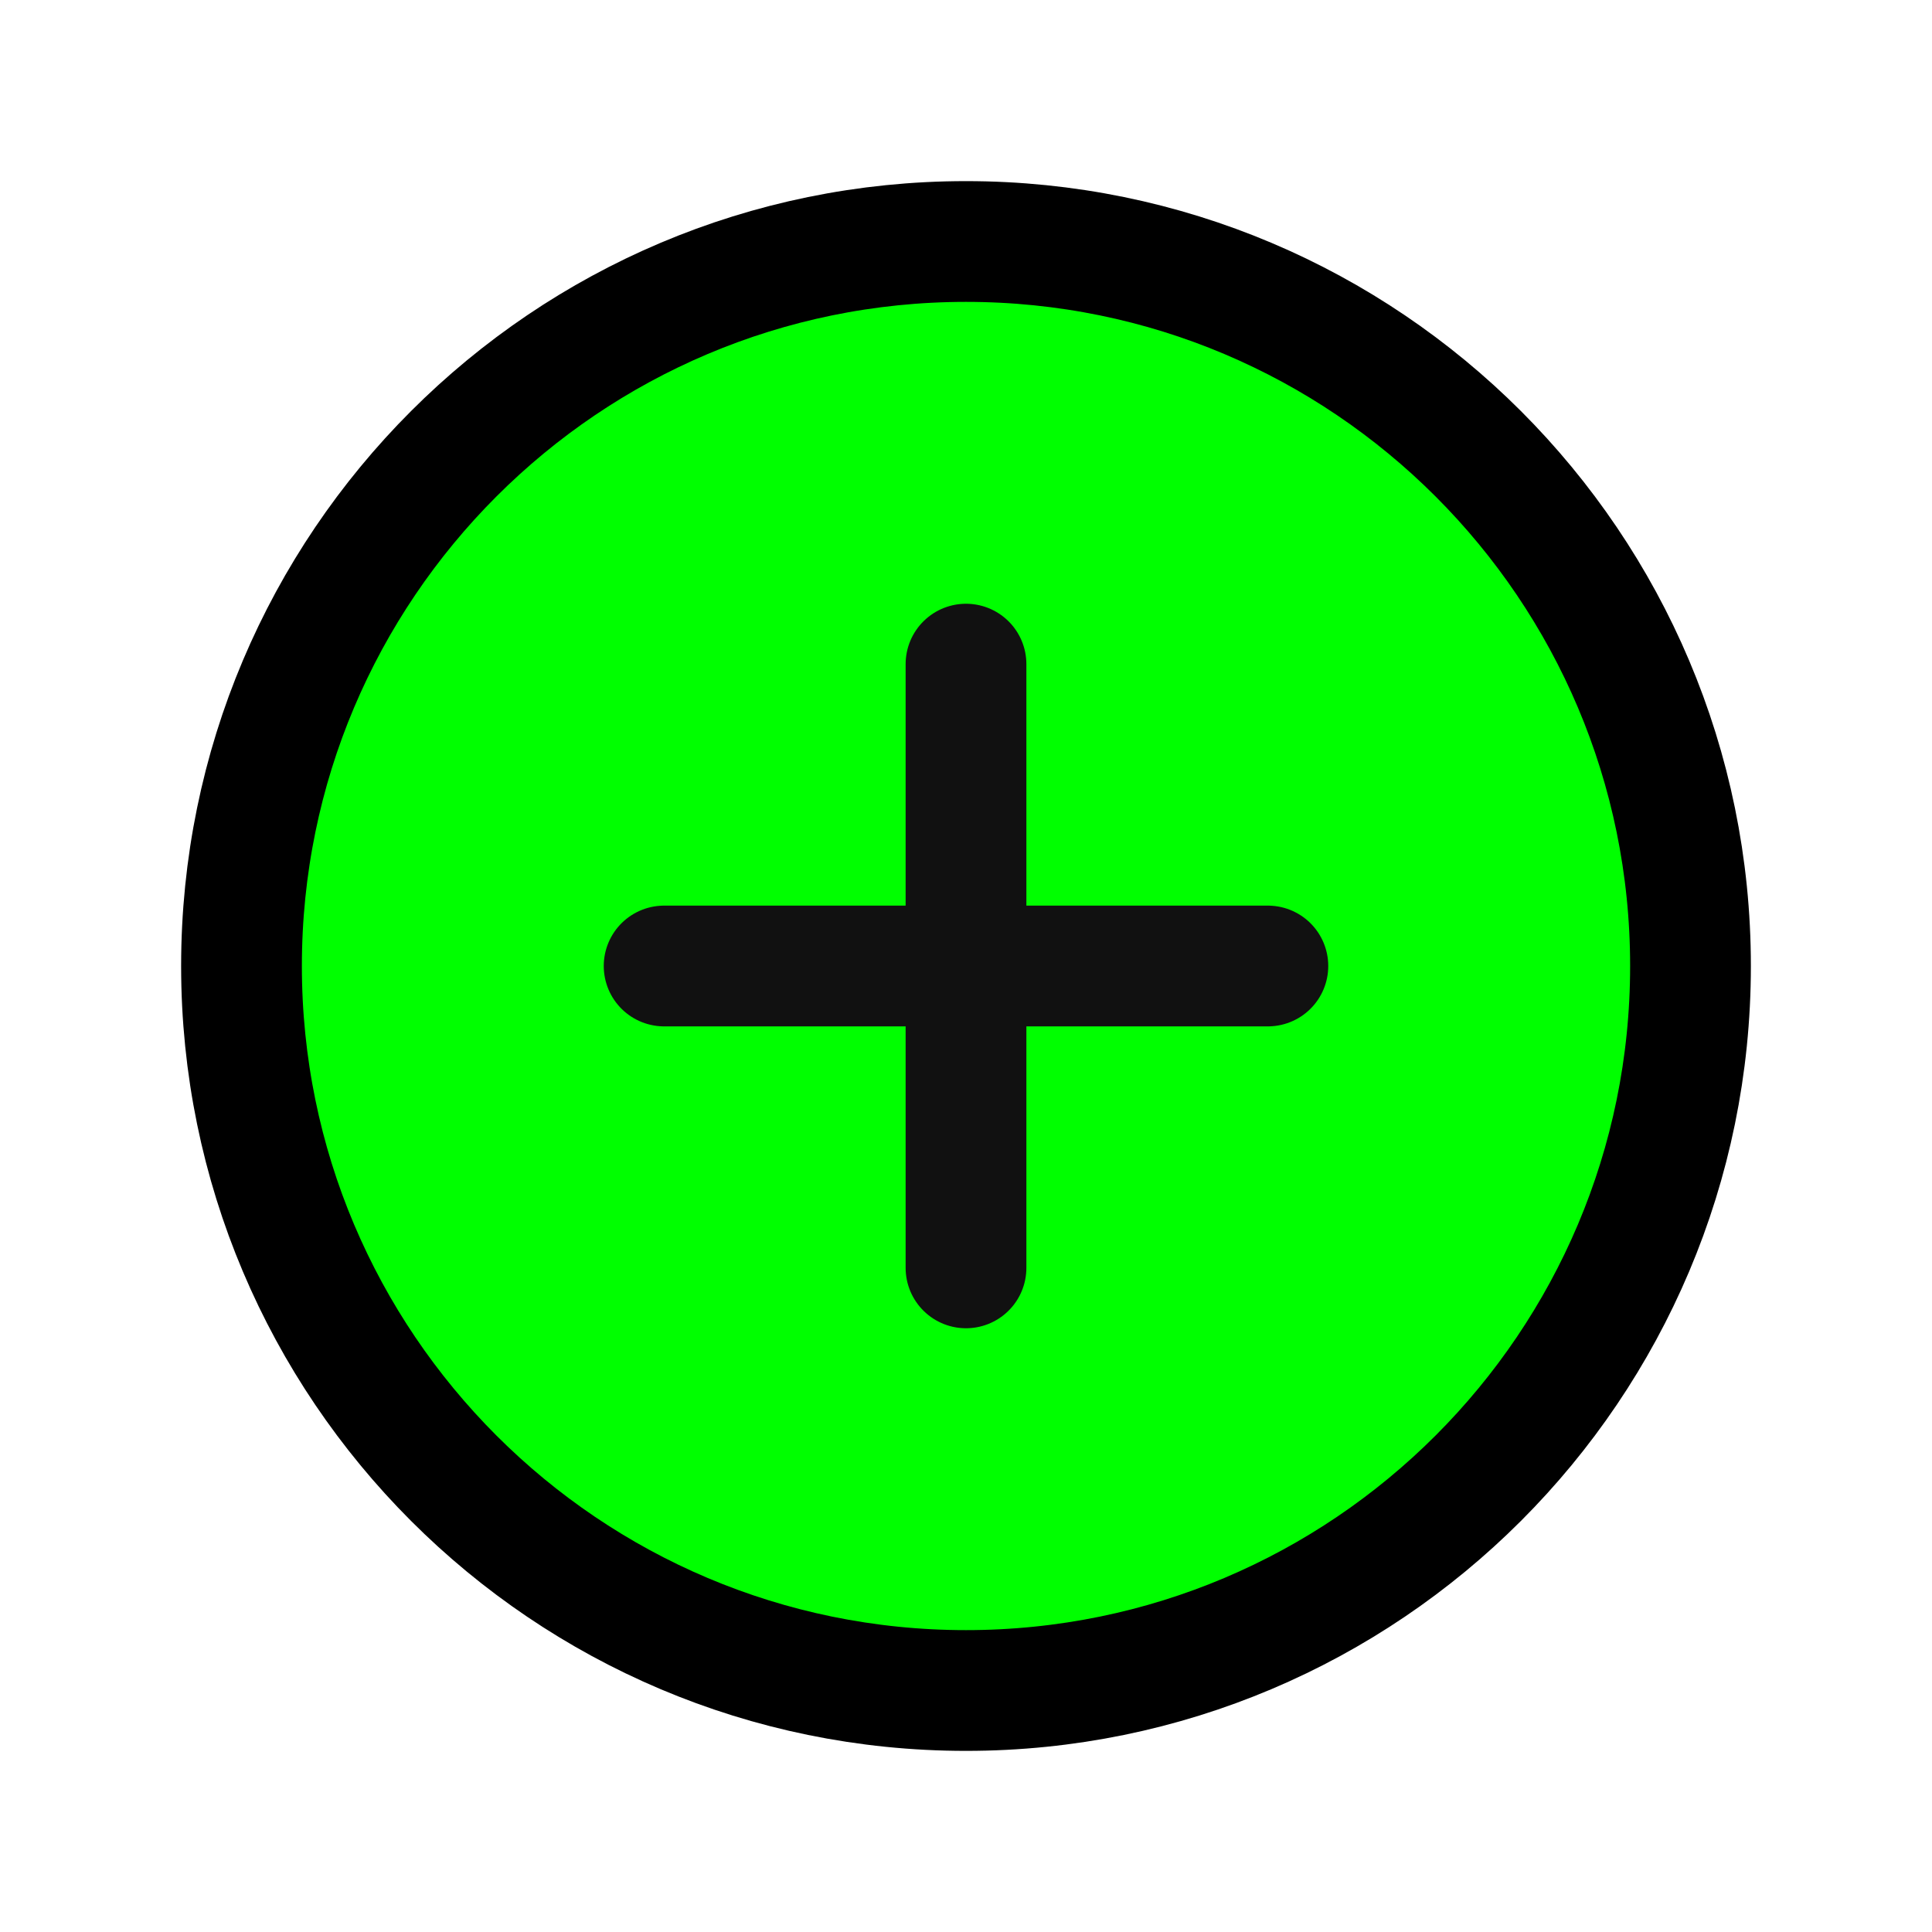 <?xml version="1.0" encoding="utf-8"?>
<!-- Generator: Adobe Illustrator 27.9.6, SVG Export Plug-In . SVG Version: 9.03 Build 54986)  -->
<svg version="1.1" id="Layer_1" xmlns="http://www.w3.org/2000/svg" xmlns:xlink="http://www.w3.org/1999/xlink" x="0px" y="0px"
	 viewBox="0 0 512 512" style="enable-background:new 0 0 512 512;" xml:space="preserve">
<style type="text/css">
	.st0{fill:#00FF00;stroke:#000000;stroke-miterlimit:10;}
	.st1{fill:none;stroke:#000000;stroke-width:32;stroke-miterlimit:10;}
	.st2{fill:none;stroke:#111111;stroke-width:32;stroke-linecap:round;stroke-linejoin:round;}
</style>
<circle class="st0" cx="256" cy="256" r="192"/>
<path class="st1" d="M448,256c0-106-86-192-192-192S64,150,64,256s86,192,192,192S448,362,448,256z"/>
<line class="st2" x1="256" y1="176" x2="256" y2="336"/>
<line class="st2" x1="336" y1="256" x2="176" y2="256"/>
</svg>
